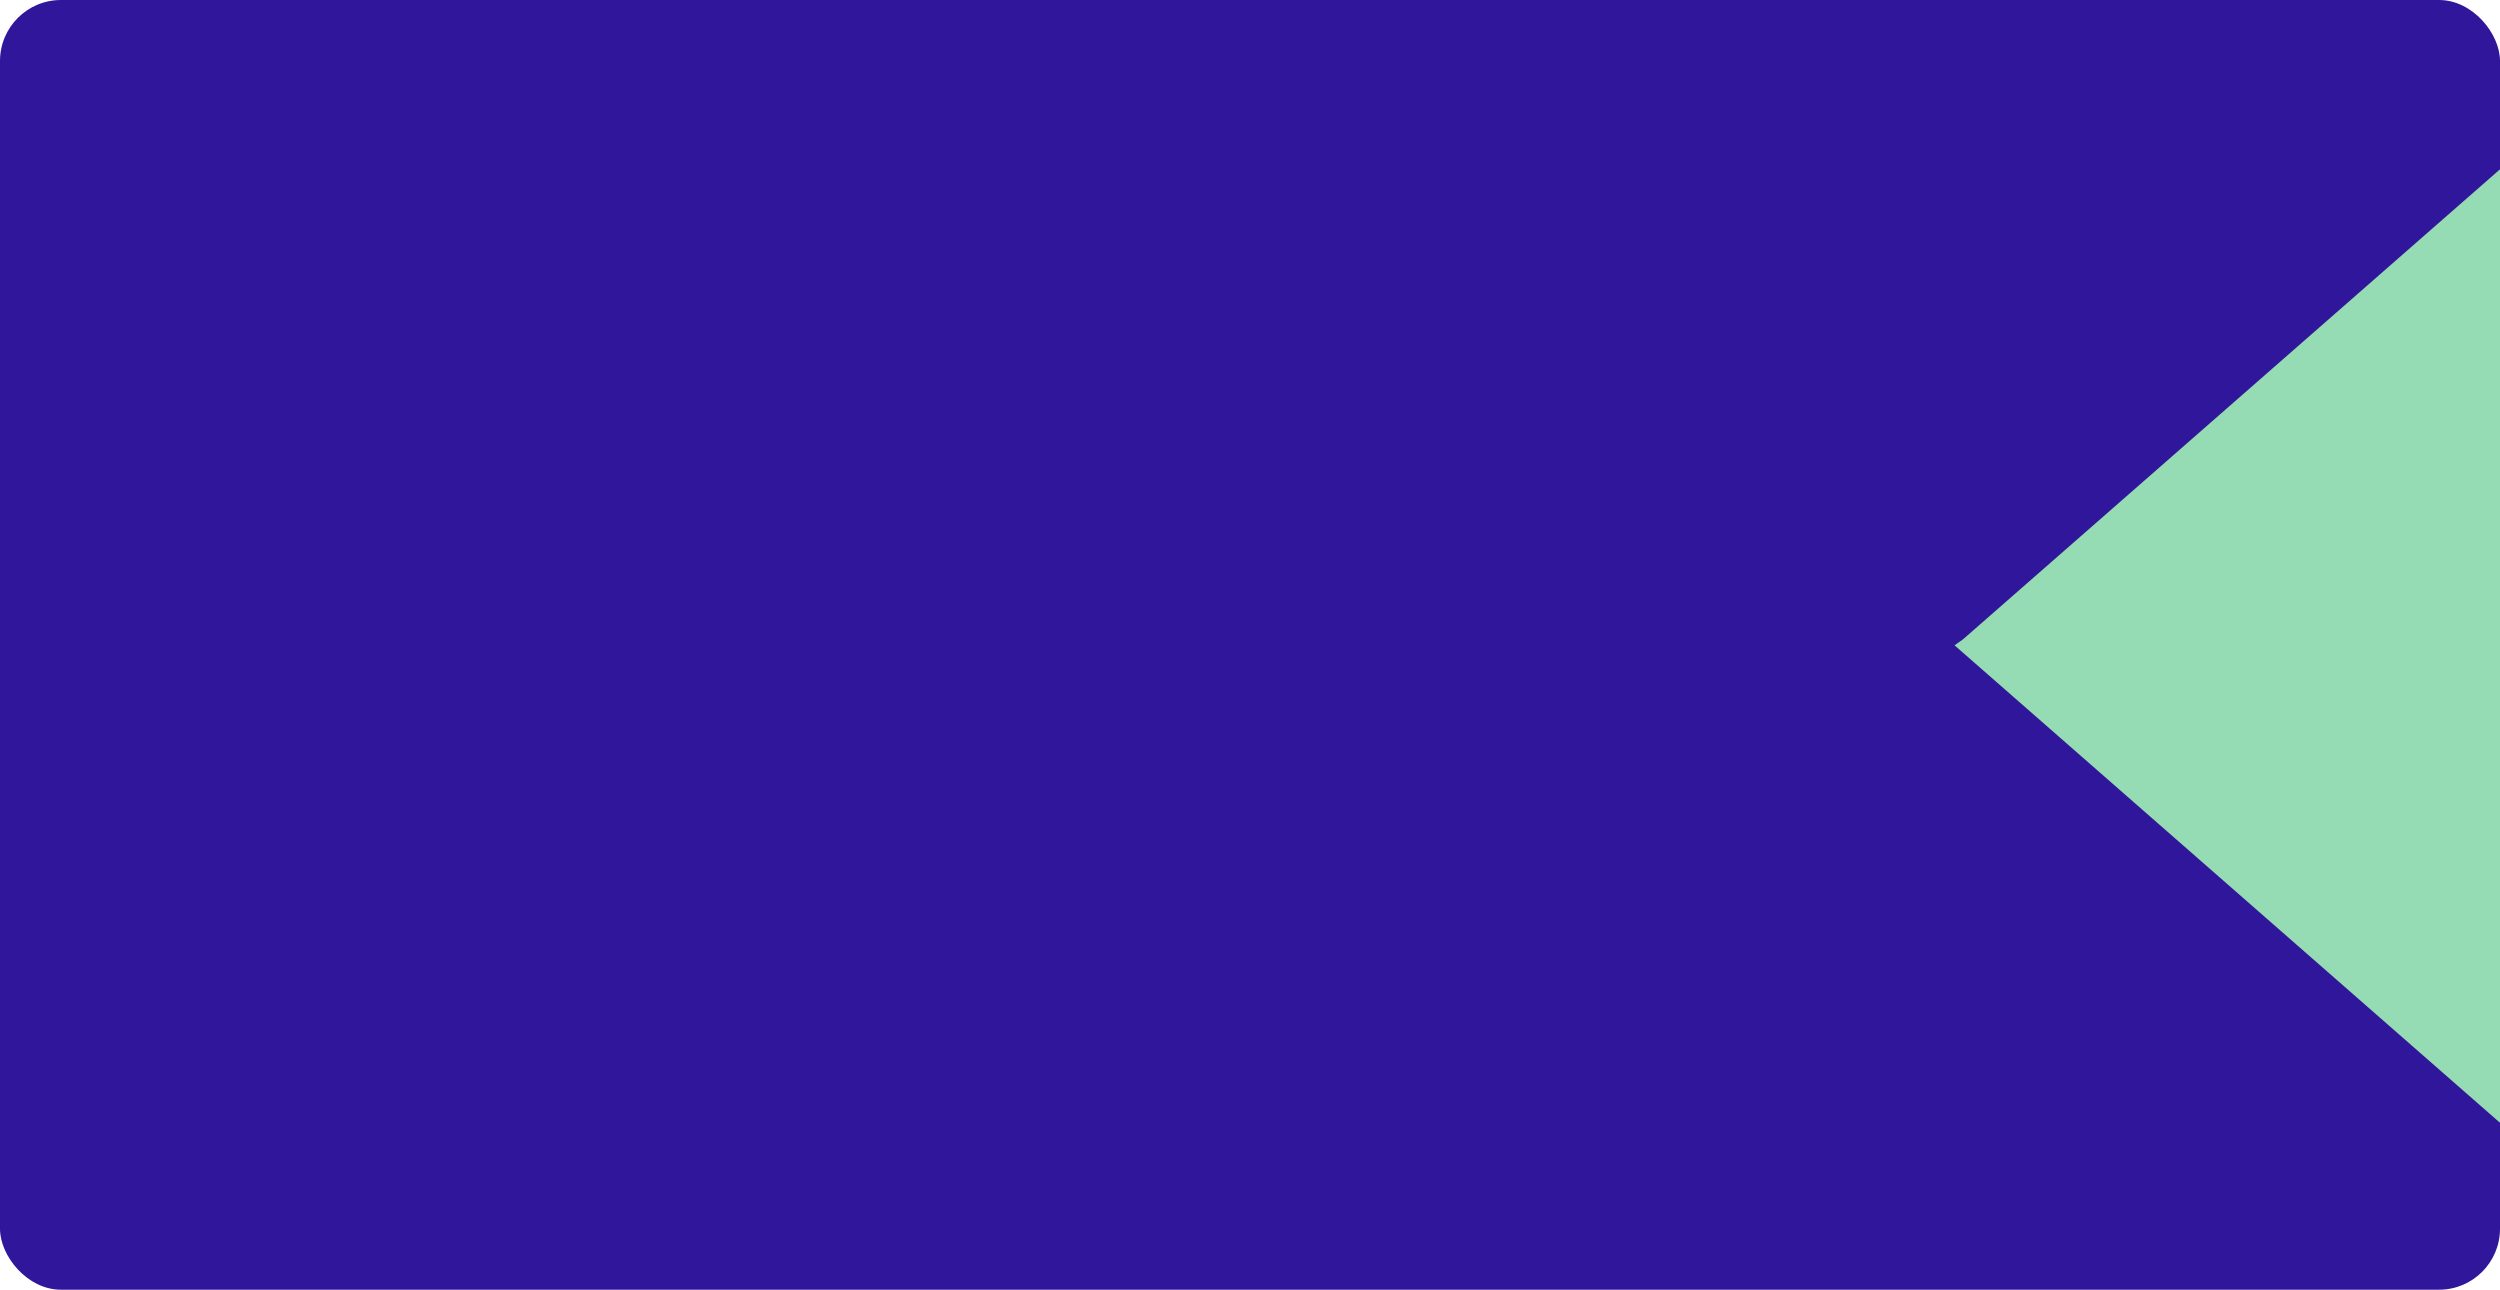<svg id="Grupo_1100703" data-name="Grupo 1100703" xmlns="http://www.w3.org/2000/svg" xmlns:xlink="http://www.w3.org/1999/xlink" width="820" height="423.024" viewBox="0 0 820 423.024">
  <defs>
    <clipPath id="clip-path">
      <rect id="Rectángulo_402553" data-name="Rectángulo 402553" width="820" height="423.024" rx="20" fill="#30169a"/>
    </clipPath>
  </defs>
  <rect id="Rectángulo_402550" data-name="Rectángulo 402550" width="820" height="423.024" rx="20" fill="#30169a"/>
  <g id="Enmascarar_grupo_1098714" data-name="Enmascarar grupo 1098714" clip-path="url(#clip-path)">
    <g id="Grupo_1100695" data-name="Grupo 1100695" transform="translate(641.091 -74.536)">
      <path id="Unión_47" data-name="Unión 47" d="M0,327.277,286.477,0l2,2.817L572.678,327.5,449.552,501l-162.7-185.872L123.671,501.546Z" transform="translate(0 572.678) rotate(-90)" fill="#95dbb3"/>
      <path id="Unión_48" data-name="Unión 48" d="M0,239.272,210.129,0l1.464,2.057L420.056,239.433,329.744,366.28,210.4,230.388,90.712,366.681Z" transform="translate(402.202 496.312) rotate(-90)" fill="#95dbb3"/>
      <path id="Unión_49" data-name="Unión 49" d="M0,181.878,159.268,0l1.11,1.563L318.383,182l-68.452,96.42-90.453-103.3-90.722,103.6Z" transform="translate(695.001 445.475) rotate(-90)" fill="#95dbb3"/>
    </g>
  </g>
</svg>
